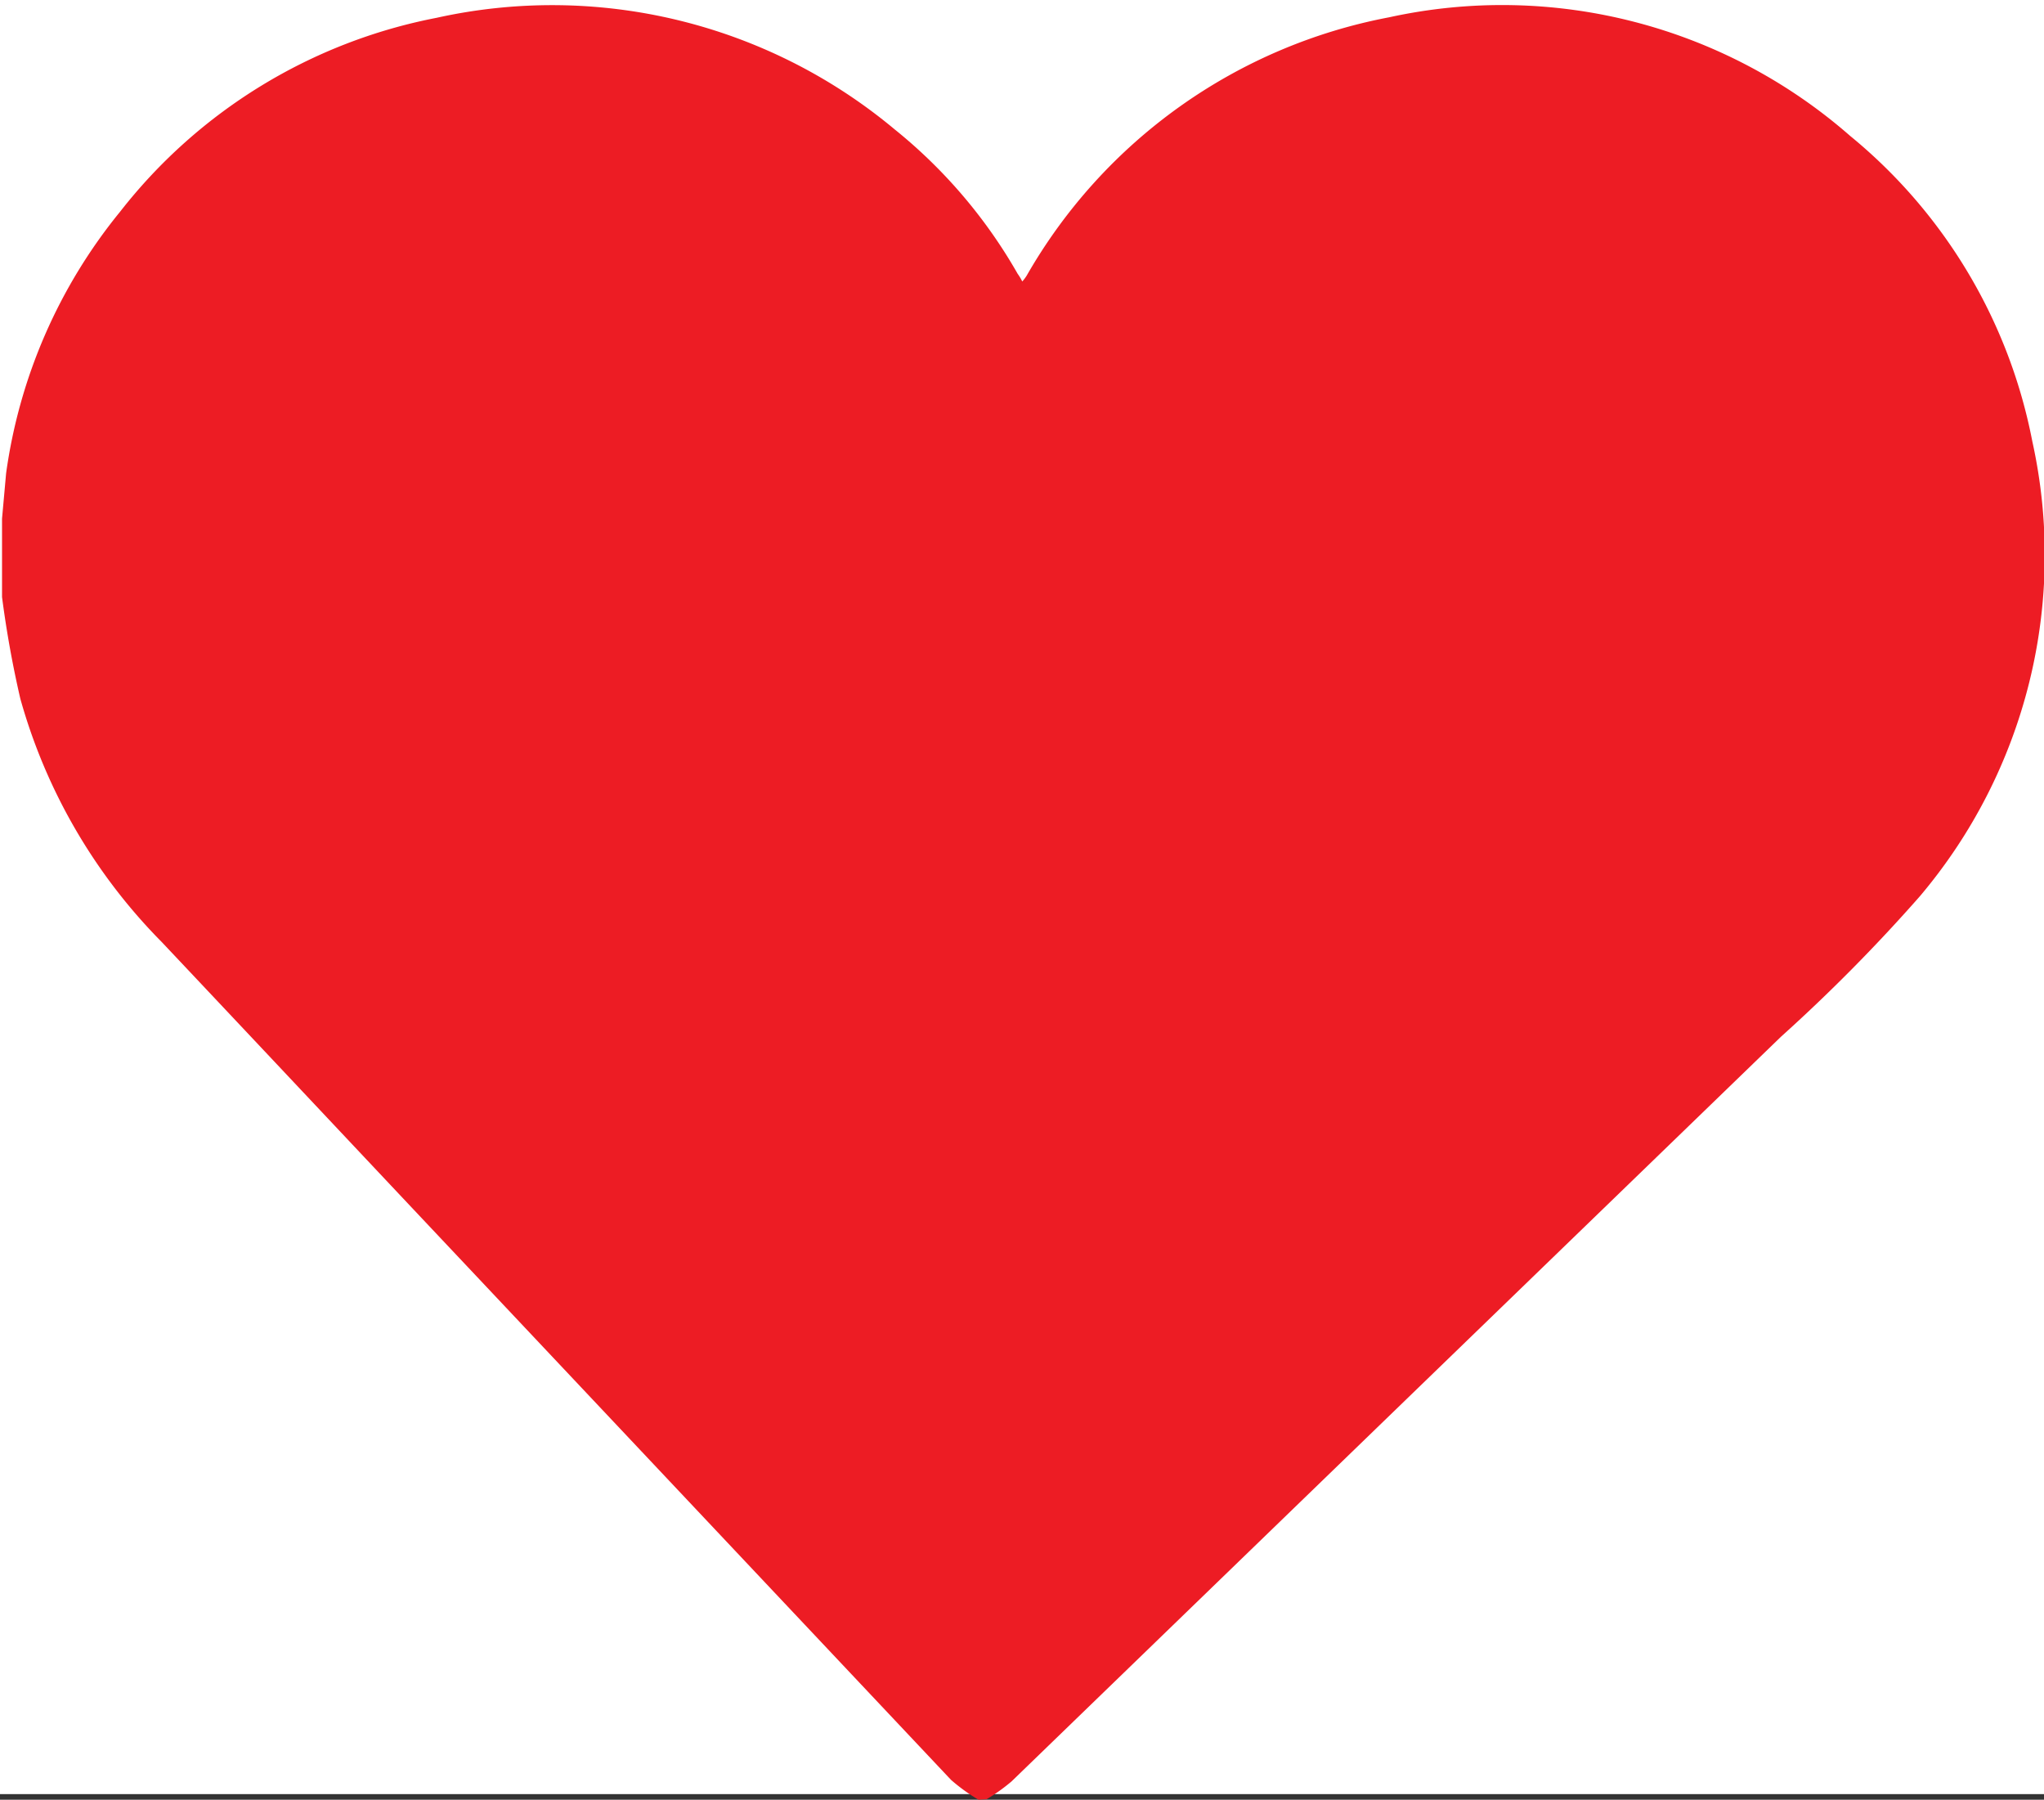 <svg xmlns="http://www.w3.org/2000/svg" viewBox="0 0 40.17 35.36"><rect x="0" y="0" width="40.17" height="35.36" fill="#333333" stroke="none"/><defs><style>.cls-1{fill:#fff;}.cls-2{fill:#ed1c24;}</style></defs><title>heart_filled</title><g id="Layer_2" data-name="Layer 2"><g id="Layer_1-2" data-name="Layer 1"><rect class="cls-1" width="40.17" height="35.25"/><path class="cls-2" d="M19.23,35.36a3.54,3.54,0,0,1-.54-.39L9.18,24.88c-2-2.12-4-4.25-6-6.37A11,11,0,0,1,.4,13.73a20.57,20.57,0,0,1-.36-2c0-.07,0-.13,0-.2V10.19L.12,9.3A10.37,10.37,0,0,1,2.36,4.16,10.39,10.39,0,0,1,8.58.35a10.5,10.5,0,0,1,9,2.19A10,10,0,0,1,20,5.38a1,1,0,0,1,.09.15.74.74,0,0,0,.09-.12A10.45,10.45,0,0,1,27.3.34a10.38,10.38,0,0,1,9.06,2.33,10.27,10.27,0,0,1,3.58,6,10.37,10.37,0,0,1-2.21,8.94A33.23,33.23,0,0,1,35,20.37l-7.39,7.15L19.88,35a3.59,3.59,0,0,1-.49.35Z"/></g></g></svg>